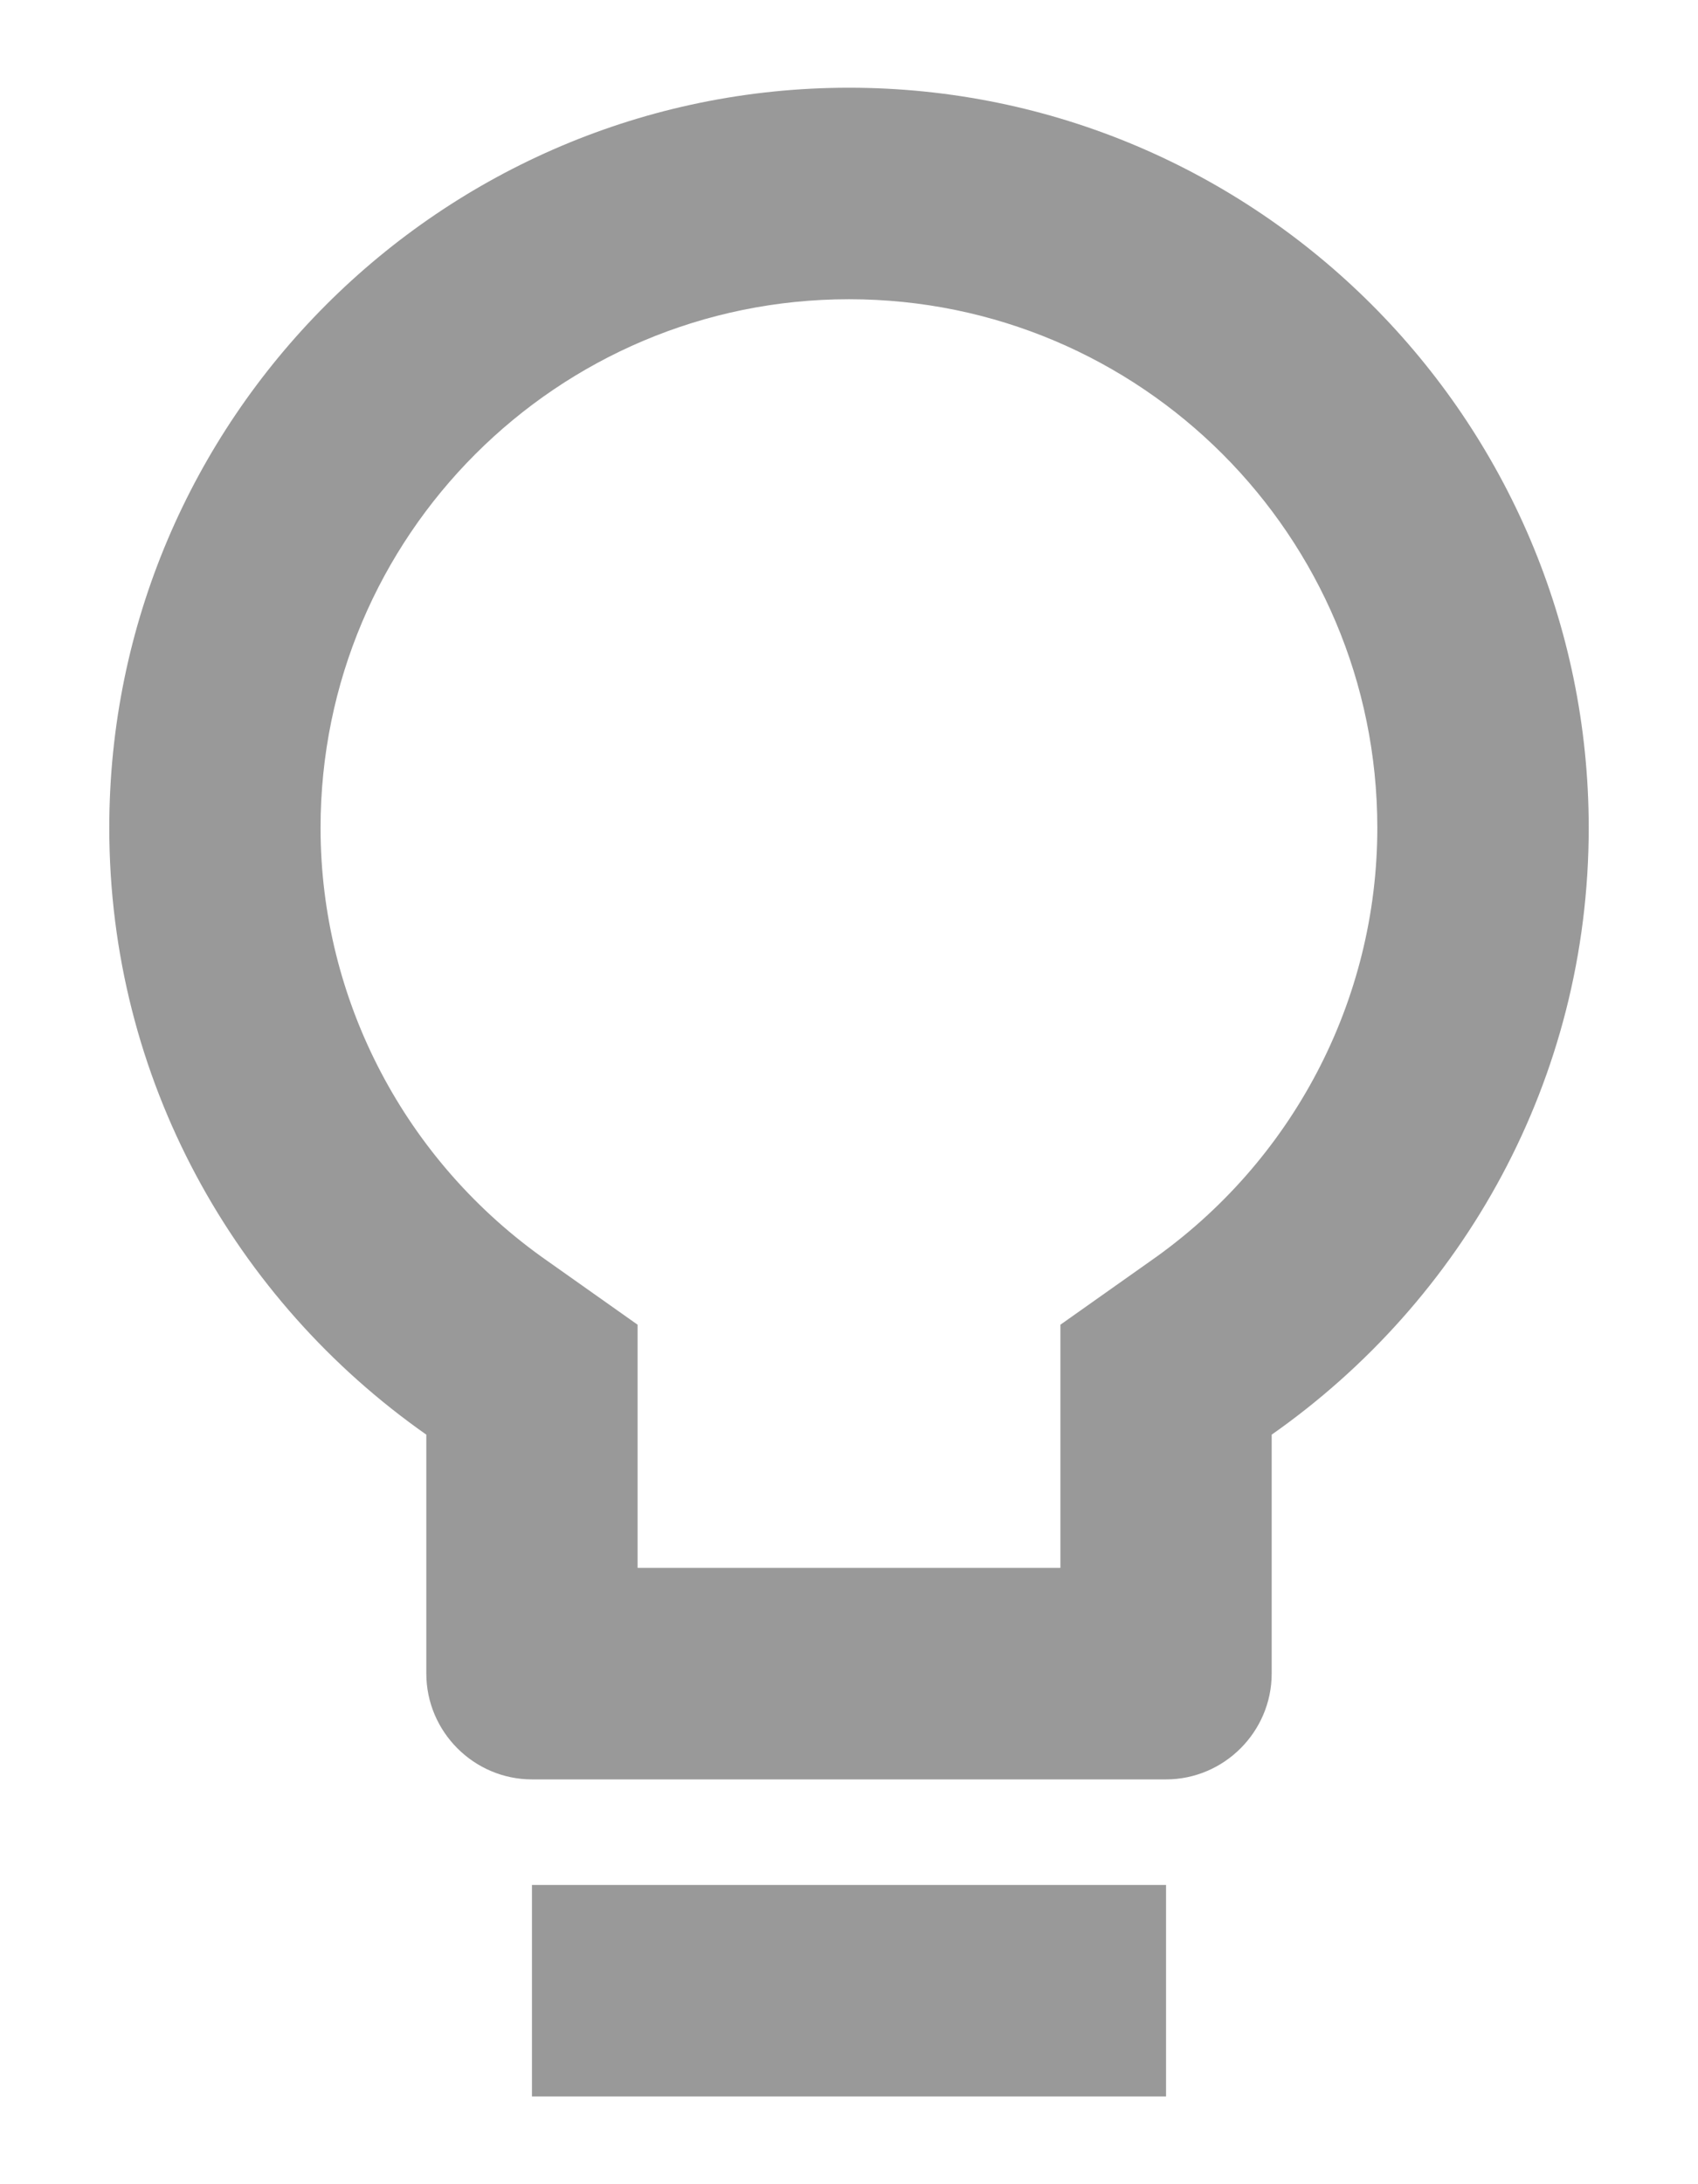 <svg width="14" height="18" viewBox="0 0 14 18" fill="none" xmlns="http://www.w3.org/2000/svg">
<g opacity="0.4">
<path d="M7 0.723C3.637 0.723 0.901 3.459 0.901 6.822C0.901 8.896 1.938 10.717 3.515 11.823V13.792C3.515 14.271 3.907 14.664 4.386 14.664H9.614C10.093 14.664 10.485 14.271 10.485 13.792V11.823C12.062 10.717 13.099 8.896 13.099 6.822C13.099 3.459 10.363 0.723 7 0.723ZM9.483 10.394L8.743 10.917V12.921H5.257V10.917L4.517 10.394C3.341 9.575 2.643 8.242 2.643 6.822C2.643 4.417 4.595 2.466 7 2.466C9.405 2.466 11.356 4.417 11.356 6.822C11.356 8.242 10.659 9.575 9.483 10.394Z" fill="black"/>
<path fill-rule="evenodd" clip-rule="evenodd" d="M9.614 17.277H4.386V15.534H9.614V17.277Z" fill="black"/>
</g>
</svg>
